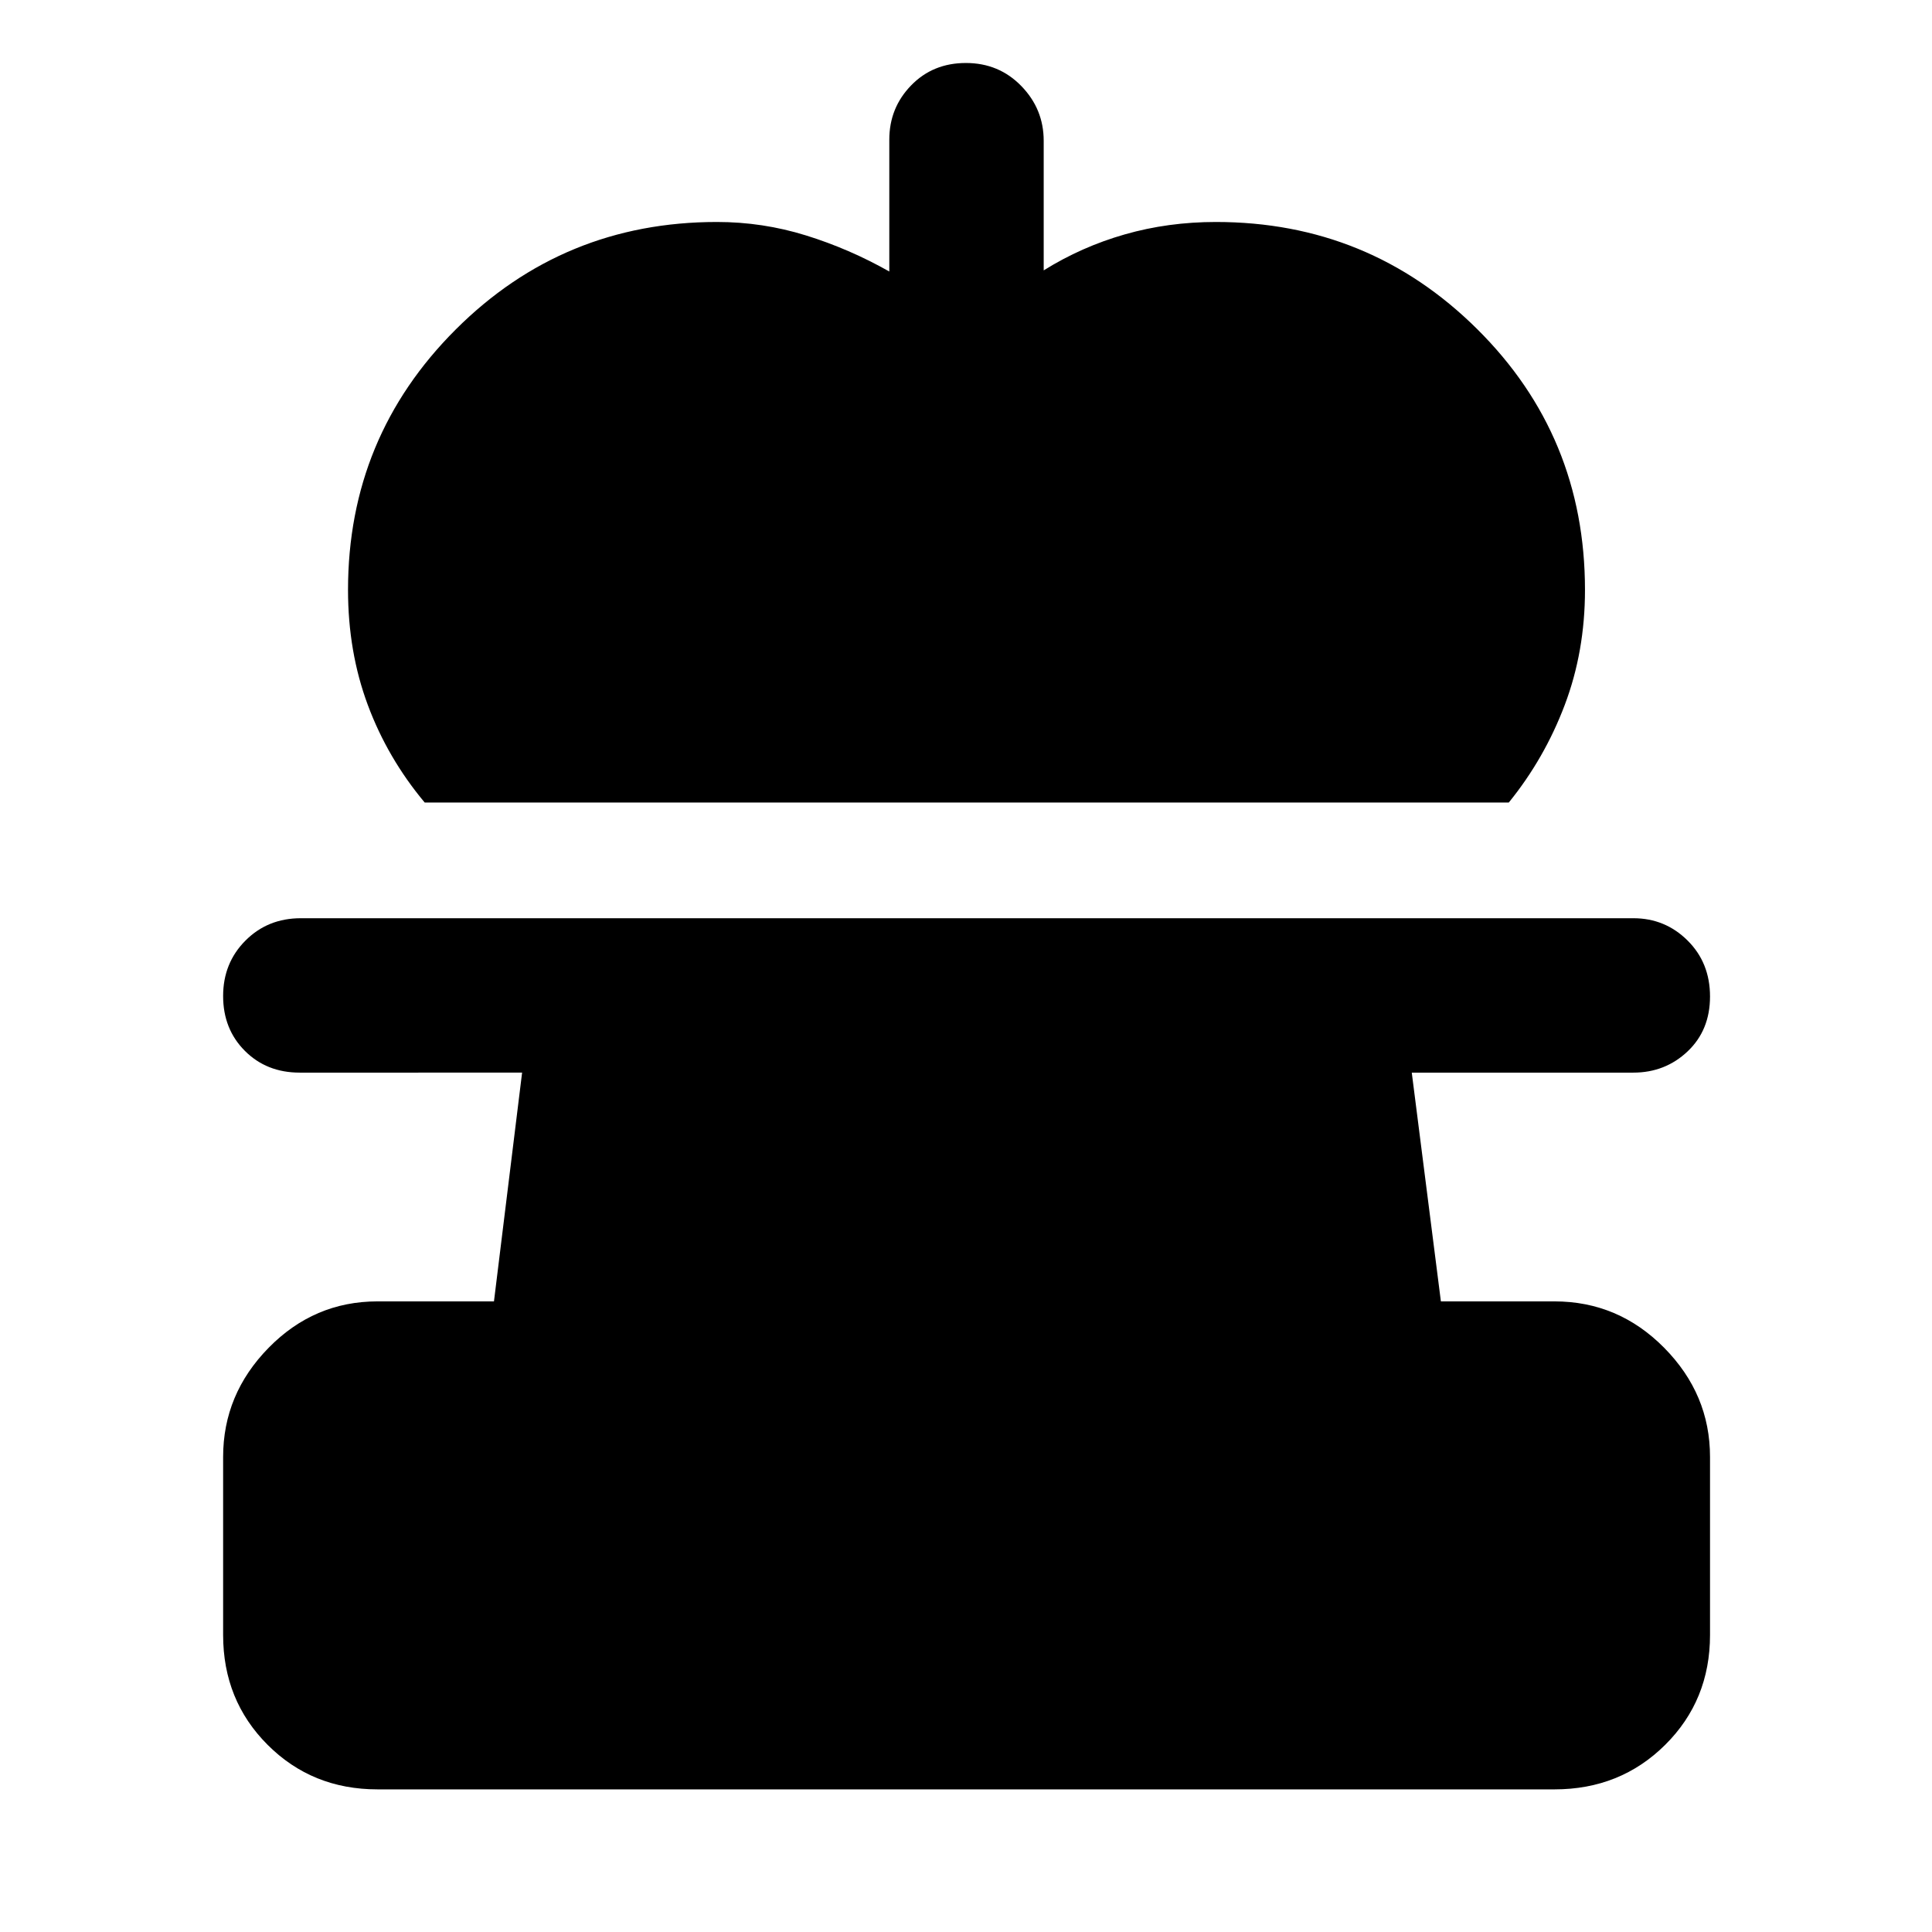 <svg xmlns="http://www.w3.org/2000/svg" height="48" viewBox="0 -960 960 960" width="48"><path d="M211.02-561.24q-18.44-22.06-28.26-48.47-9.83-26.4-9.83-57.16 0-75.97 53.51-129.4 53.5-53.43 129.8-53.43 22.76 0 44.27 6.69 21.51 6.68 41.38 17.92v-65.5q0-15.81 10.83-26.96 10.82-11.15 27.23-11.15t27.53 11.44q11.13 11.43 11.13 27.24v64.37q18.8-11.74 40.32-17.89 21.51-6.16 45.27-6.16 76.09 0 129.73 53.15 53.64 53.15 53.64 129.68 0 30.58-10.06 57.17-10.05 26.59-27.79 48.46h-538.7ZM187.59-70.87q-32.48 0-54.6-22.12-22.12-22.12-22.12-54.6v-88.47q0-31.18 22.62-54.24 22.62-23.05 54.1-23.05h57.86l13.98-113.67H148.91q-16.45 0-27.25-10.83-10.79-10.82-10.79-27.23t11.08-27.53q11.07-11.13 27.53-11.13h662.11q15.81 0 26.96 11.08 11.15 11.07 11.15 27.81t-11.15 27.29q-11.15 10.54-26.96 10.54H701.5l14.47 113.67h56.44q31.71 0 54.5 23.05 22.79 23.06 22.79 54.24v88.47q0 32.48-22.29 54.6-22.29 22.12-55 22.12H187.59Z"/></svg>